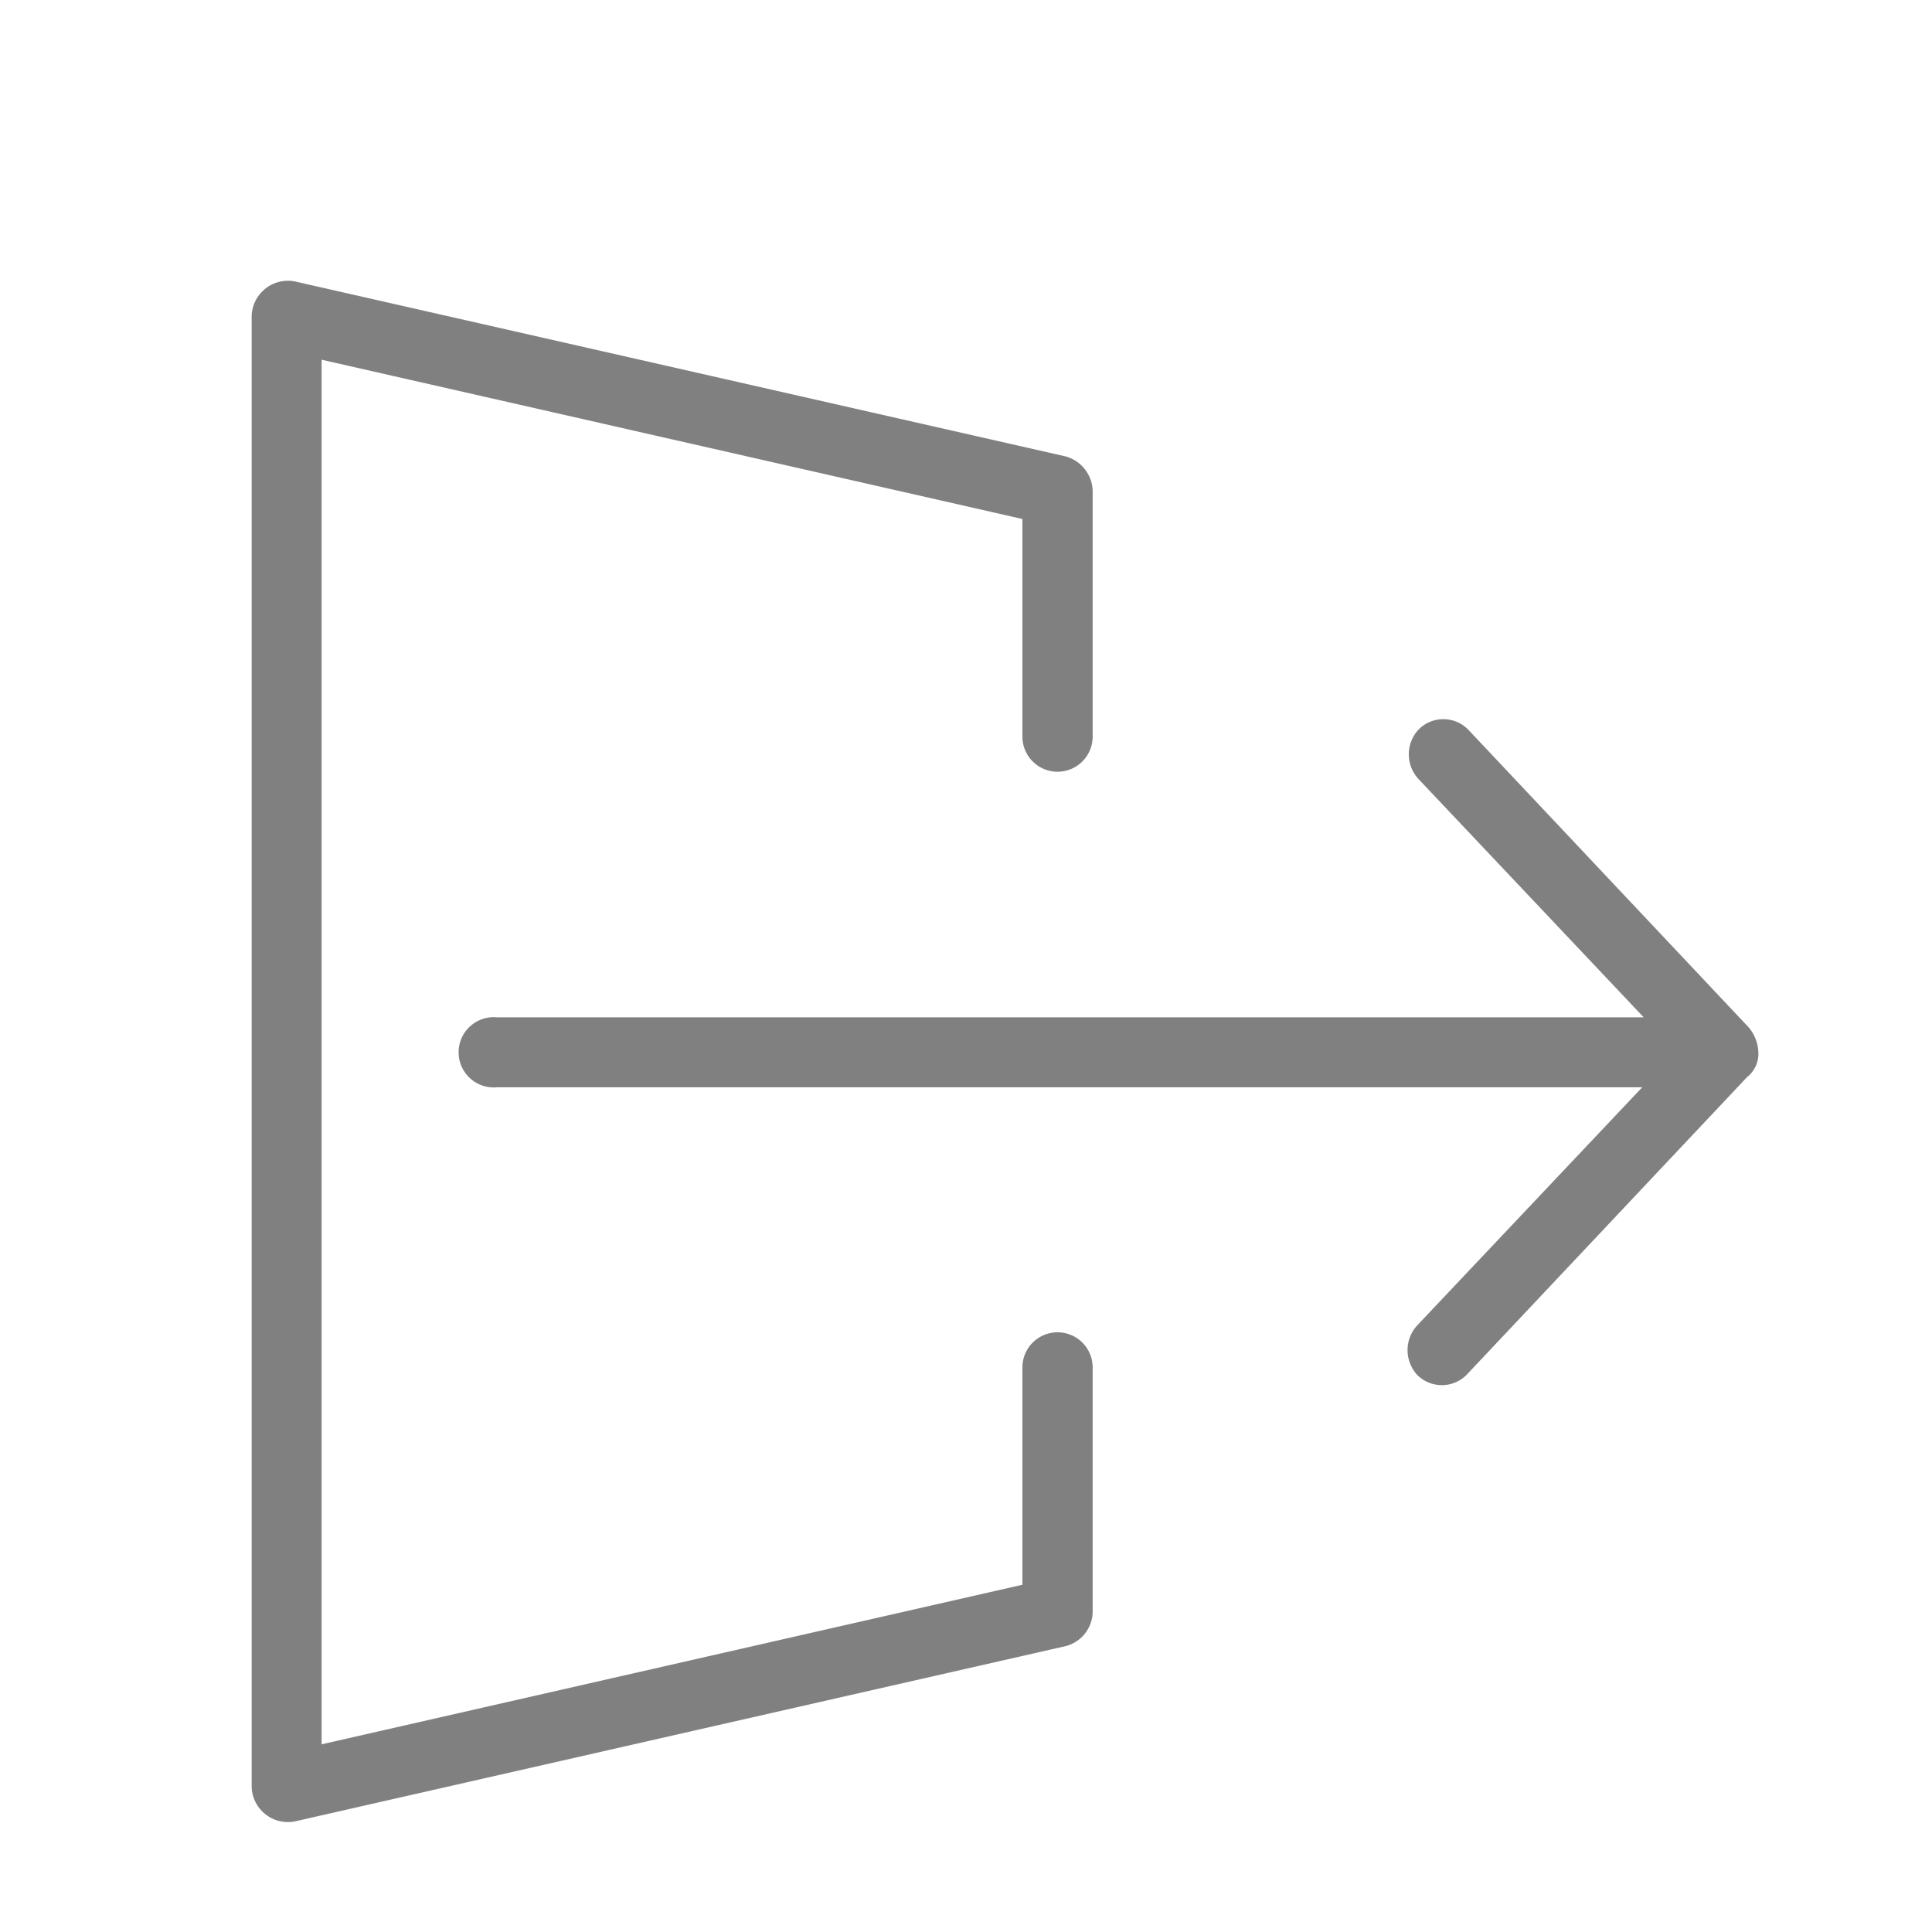 <svg xmlns="http://www.w3.org/2000/svg" width="65" height="65" viewBox="0 0 17.198 17.198"><path style="isolation:isolate;fill:gray" d="m836.2 1844.55-25.9 5.89a1.22 1.22 0 0 1-1.45-1.14v-49.45a1.22 1.22 0 0 1 1.45-1.14l25.9 5.88a1.24 1.24 0 0 1 .9 1.14v8.27a1.18 1.18 0 1 1-2.36 0v-7.31l-23.54-5.35v46.51l23.54-5.36v-7.3a1.18 1.18 0 1 1 2.36 0v8.24a1.21 1.21 0 0 1-.9 1.12z" class="cls-31" transform="matrix(.265 0 0 .265 -212.105 -474.153)"/><path style="isolation:isolate;fill:gray" d="M859.46 1824.57a1.37 1.37 0 0 0-.33-.81l-9.42-10a1.17 1.17 0 0 0-1.66 0 1.22 1.22 0 0 0 0 1.67l7.56 8h-38.52a1.18 1.18 0 1 0 0 2.35h38.47l-7.56 8a1.23 1.23 0 0 0 0 1.66 1.17 1.17 0 0 0 1.66 0l9.42-10a1 1 0 0 0 .38-.87z" class="cls-31" transform="matrix(.265 0 0 .265 -212.105 -474.153)"/></svg>